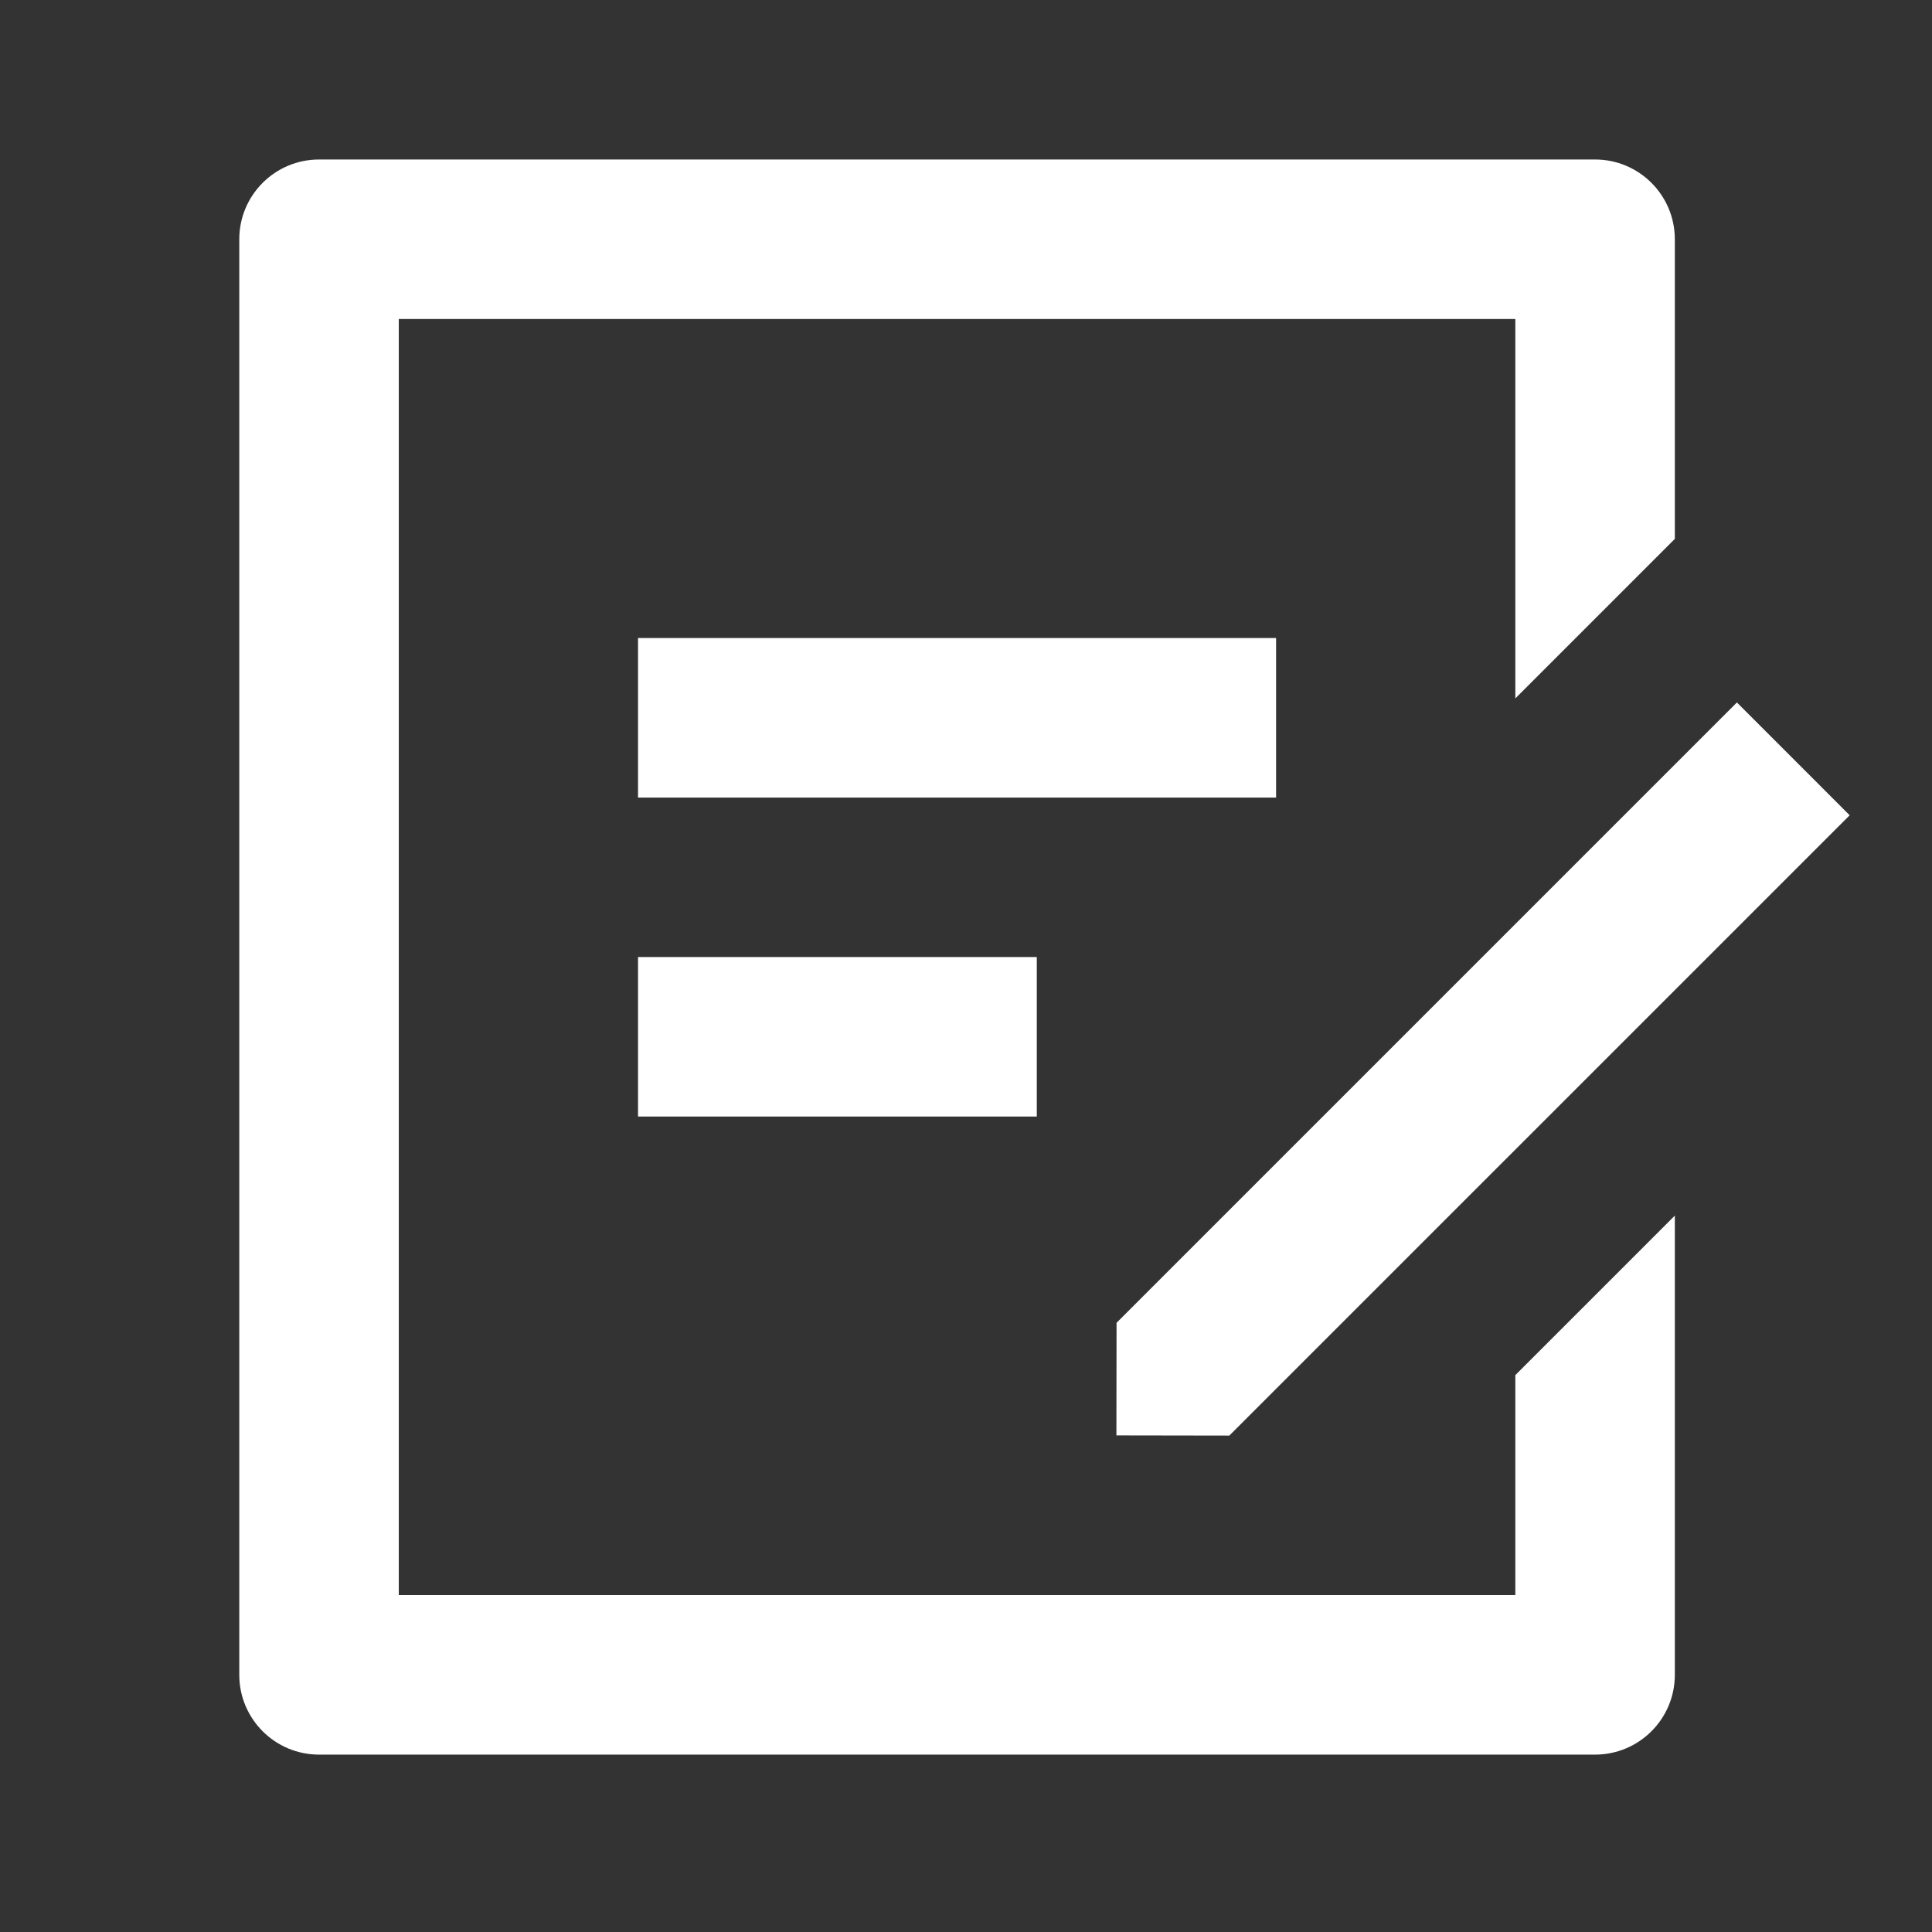 <svg width="54" height="54" viewBox="0 0 54 54" fill="none" xmlns="http://www.w3.org/2000/svg">
<rect x="0" y="0" width="54" height="54" fill="#333333" stroke="none"/>
<path d="M44.583 4.458C45.814 4.458 46.812 5.457 46.812 6.687V15.062L42.354 19.521V8.917H11.146V44.583H42.354V38.435L46.812 33.977V46.812C46.812 48.043 45.814 49.042 44.583 49.042H8.917C7.686 49.042 6.688 48.043 6.688 46.812V6.687C6.688 5.457 7.686 4.458 8.917 4.458H44.583ZM48.547 19.634L51.699 22.787L34.36 40.125L31.204 40.12L31.208 36.973L48.547 19.634ZM28.979 26.75V31.208H17.833V26.75H28.979ZM35.667 17.833V22.292H17.833V17.833H35.667Z" fill="white"/>
</svg>
